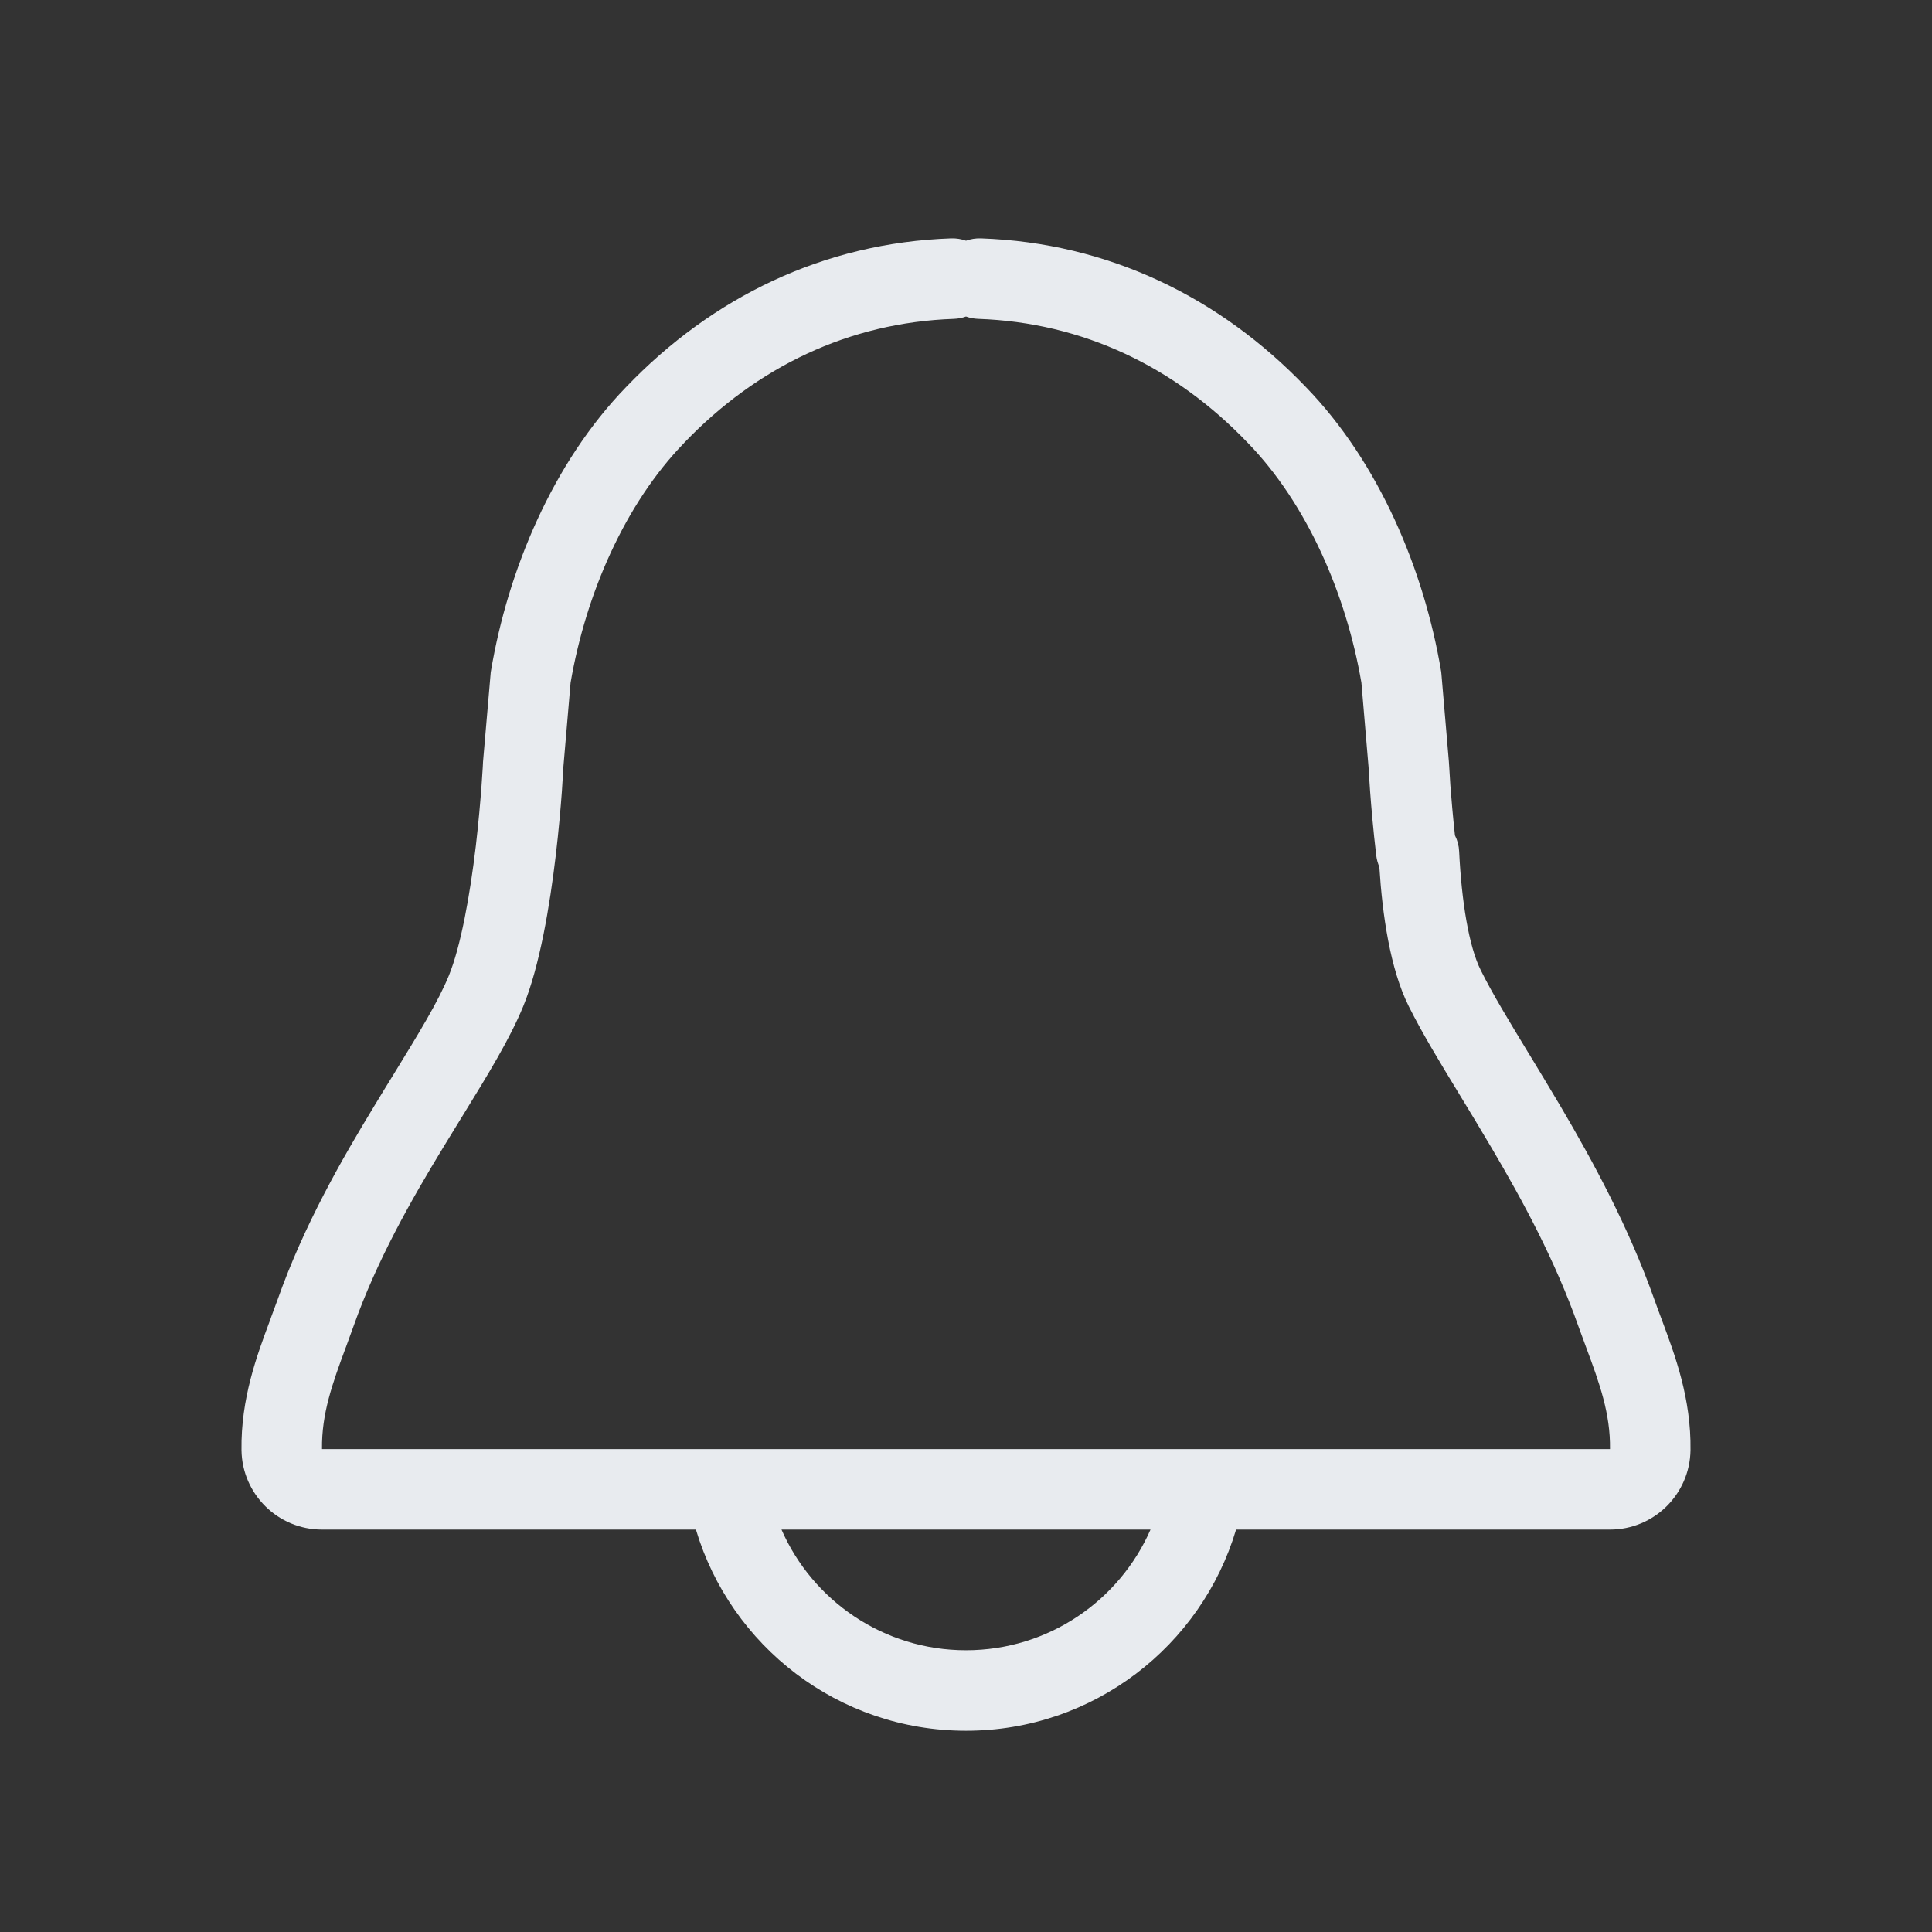 <svg width="24" height="24" viewBox="0 0 24 24" fill="none" xmlns="http://www.w3.org/2000/svg">
<rect x="0" y="0" width="24" height="24" fill="#333333" stroke="none"/>
<path fill-rule="evenodd" clip-rule="evenodd" d="M12 2.99C11.942 2.969 11.88 2.959 11.814 2.961C10.231 3.016 8.847 3.693 7.78 4.806C6.867 5.747 6.31 7.08 6.099 8.334C6.096 8.348 6.095 8.361 6.094 8.375L6.001 9.455L6 9.47L5.997 9.531C5.994 9.583 5.989 9.66 5.982 9.756C5.968 9.948 5.945 10.214 5.911 10.508C5.837 11.131 5.723 11.759 5.575 12.121C5.443 12.442 5.212 12.821 4.887 13.35C4.814 13.469 4.736 13.594 4.657 13.726C4.247 14.4 3.777 15.216 3.449 16.143C3.424 16.213 3.398 16.283 3.37 16.357C3.37 16.357 3.37 16.357 3.37 16.357C3.367 16.367 3.363 16.378 3.359 16.389L3.35 16.413C3.19 16.842 2.991 17.376 3 18.015C3.008 18.561 3.453 19.001 4 19.001H8.645C9.076 20.446 10.414 21.5 12 21.5C13.586 21.5 14.924 20.446 15.355 19.001H20C20.547 19.001 20.992 18.561 21 18.015C21.009 17.376 20.81 16.842 20.65 16.412L20.641 16.388C20.609 16.302 20.579 16.222 20.551 16.143C20.23 15.238 19.79 14.43 19.387 13.745C19.248 13.509 19.115 13.292 18.993 13.09L18.992 13.089C18.744 12.68 18.543 12.351 18.395 12.053C18.246 11.757 18.156 11.194 18.126 10.577C18.123 10.506 18.105 10.438 18.074 10.378C18.048 10.136 18.029 9.919 18.017 9.756C18.011 9.66 18.006 9.583 18.003 9.531L17.999 9.47L17.998 9.455L17.906 8.375C17.905 8.365 17.904 8.355 17.903 8.345C17.902 8.343 17.902 8.341 17.902 8.339C17.902 8.338 17.901 8.336 17.901 8.334C17.69 7.08 17.133 5.747 16.22 4.806C15.153 3.693 13.769 3.016 12.185 2.961C12.12 2.959 12.058 2.969 12 2.99ZM9.708 19.001C10.094 19.883 10.976 20.5 12 20.5C13.024 20.5 13.906 19.883 14.292 19.001H9.708ZM17.135 10.77C17.116 10.725 17.102 10.677 17.096 10.625C17.059 10.313 17.035 10.032 17.02 9.829C17.013 9.727 17.008 9.645 17.004 9.588L17.004 9.587L17.001 9.533L16.912 8.481C16.723 7.378 16.235 6.258 15.501 5.502L15.498 5.499C14.597 4.558 13.453 4.006 12.151 3.961C12.098 3.959 12.047 3.949 12 3.932C11.953 3.949 11.902 3.959 11.849 3.961C10.546 4.006 9.403 4.558 8.501 5.499L8.499 5.502C7.764 6.258 7.277 7.378 7.088 8.481L6.998 9.533L6.995 9.587L6.995 9.588C6.992 9.645 6.987 9.727 6.98 9.829C6.965 10.032 6.941 10.313 6.904 10.625C6.83 11.25 6.705 12 6.5 12.5C6.334 12.905 6.059 13.353 5.757 13.844L5.739 13.873C5.665 13.993 5.589 14.116 5.511 14.245C5.108 14.908 4.683 15.652 4.391 16.477C4.36 16.564 4.328 16.652 4.297 16.735L4.296 16.737C4.129 17.187 3.994 17.562 4 18.001L20 18.001C20.006 17.562 19.871 17.186 19.703 16.736L19.703 16.734L19.702 16.733C19.672 16.65 19.639 16.564 19.608 16.477C19.32 15.662 18.918 14.918 18.525 14.253C18.39 14.024 18.261 13.811 18.138 13.609L18.13 13.596C17.891 13.203 17.669 12.839 17.5 12.5C17.269 12.038 17.172 11.362 17.135 10.77Z" fill="#E8EBEF"/>
</svg>
